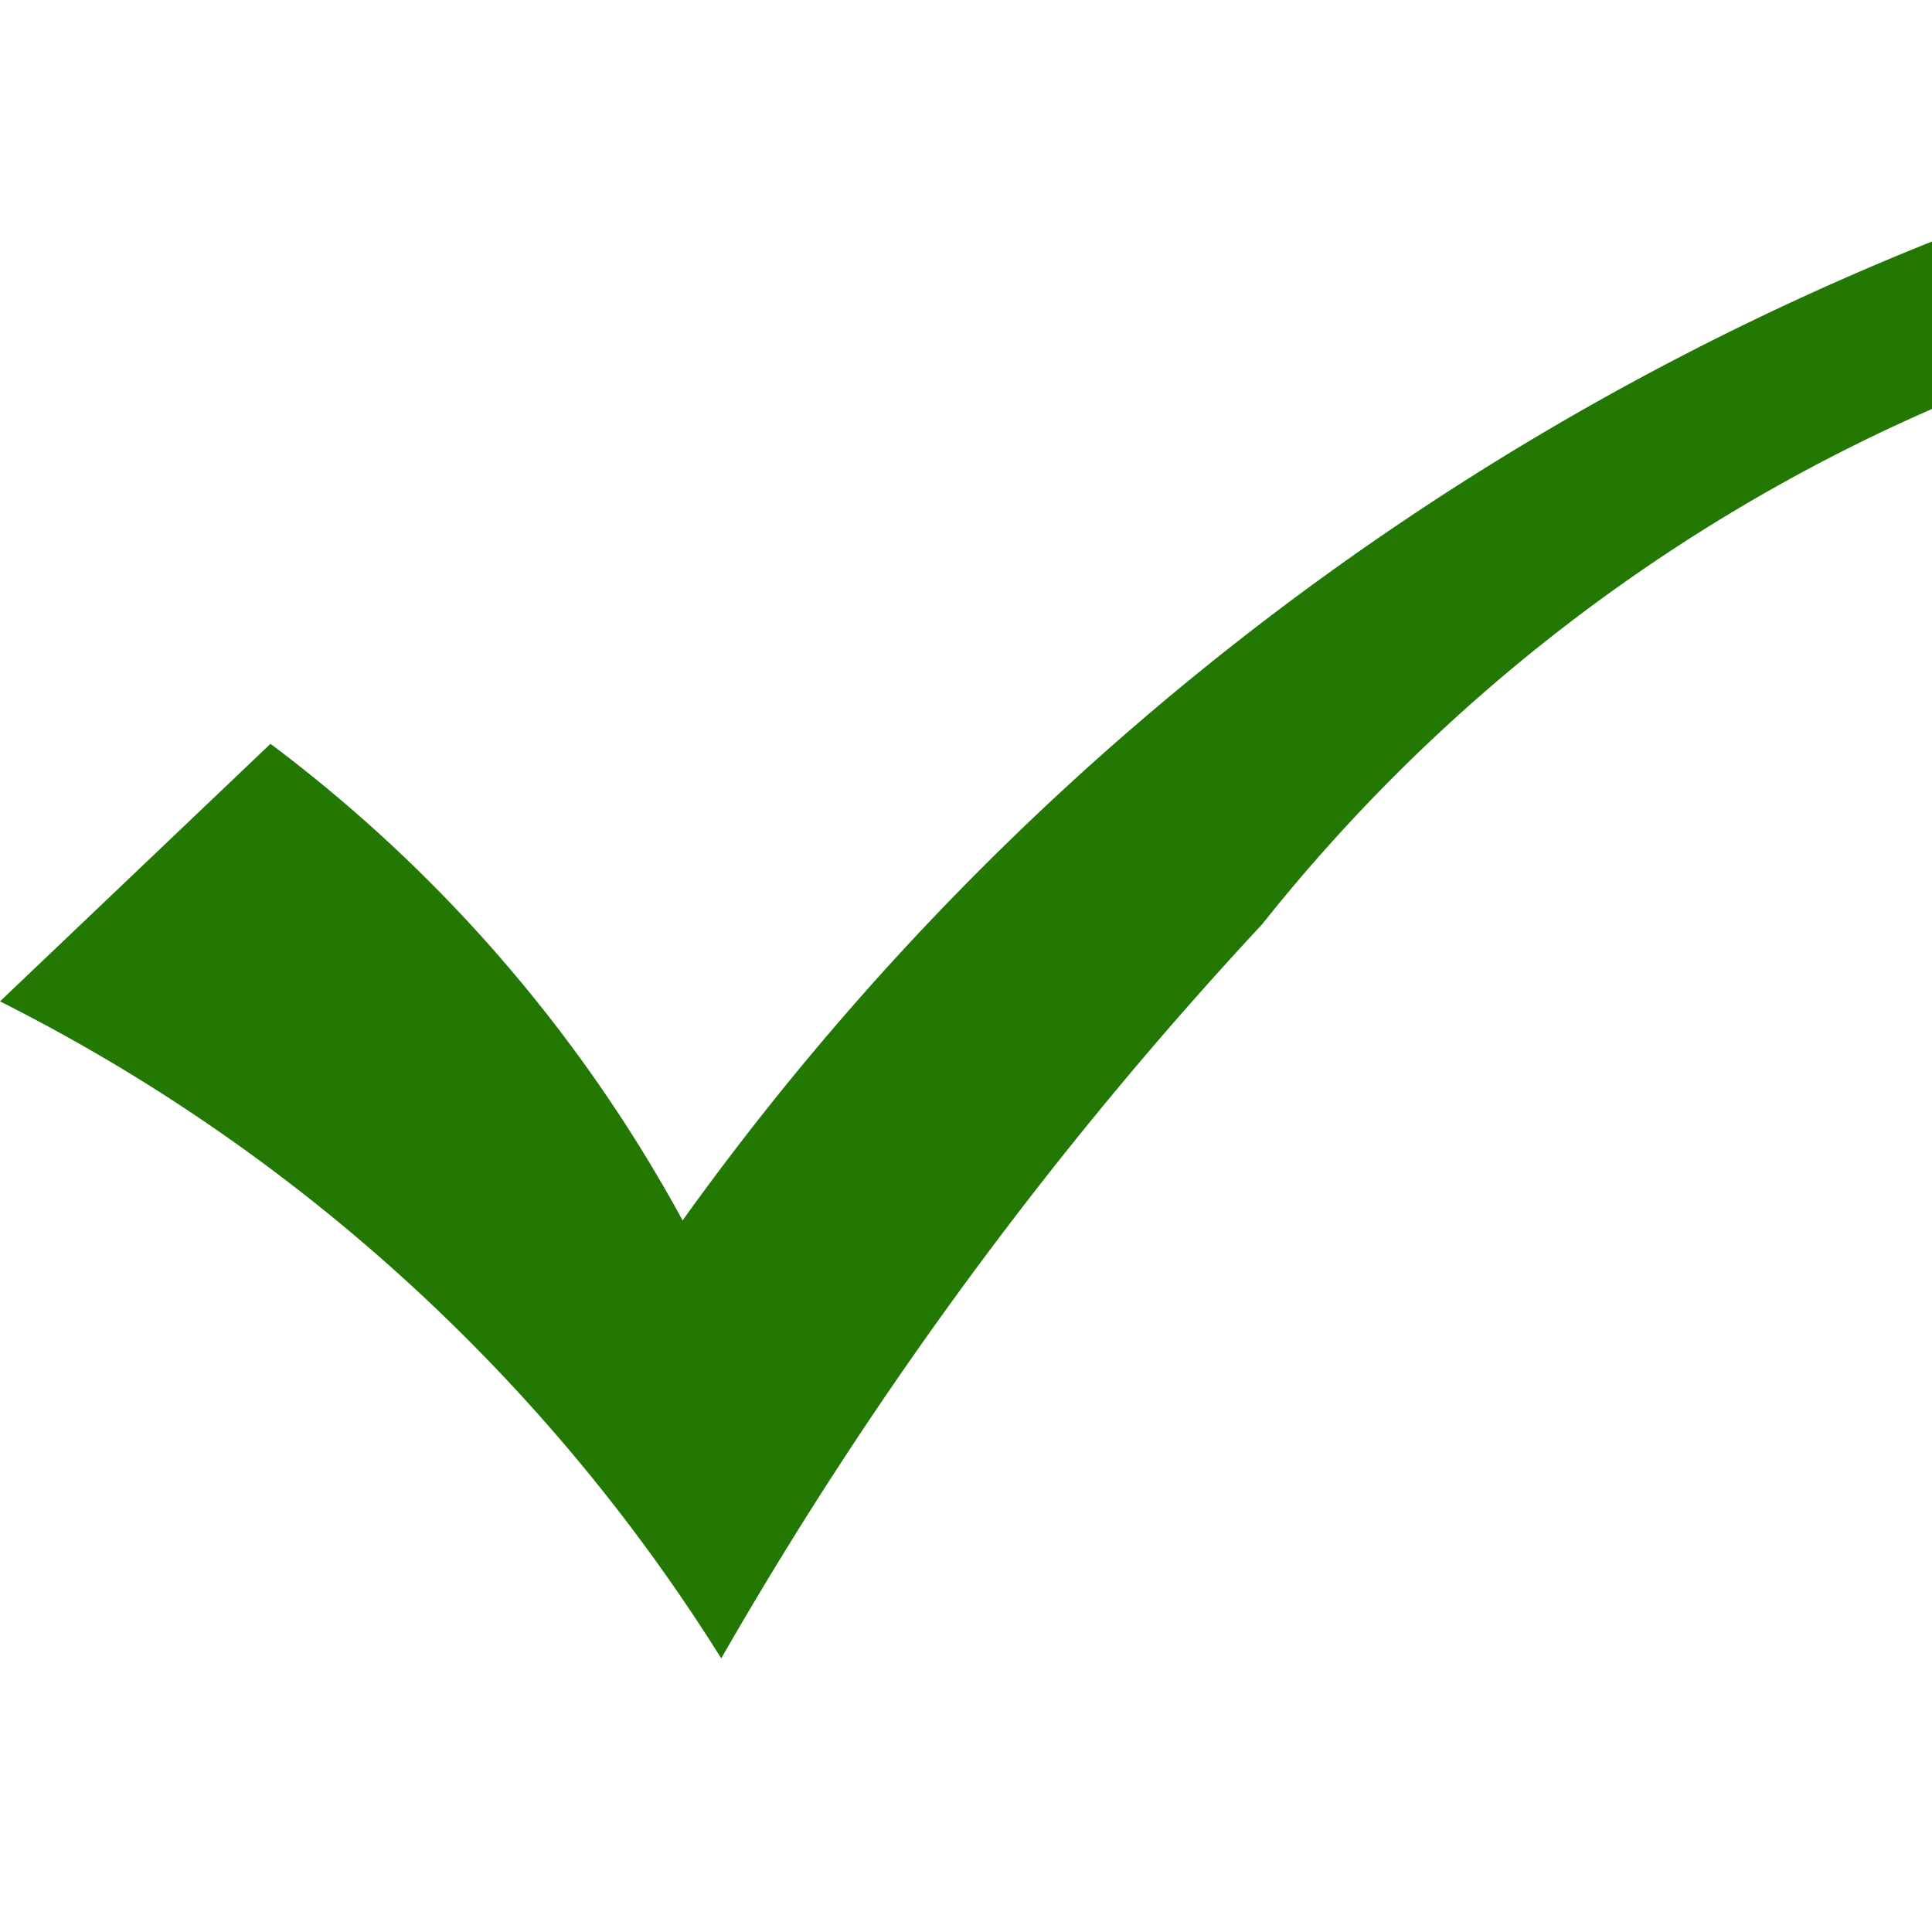 <svg xmlns="http://www.w3.org/2000/svg" width="16" height="16" viewBox="0 0 16 16">
  <defs>
    <style>
      .cls-1 {
        fill: none;
      }

      .cls-2 {
        fill: #237804;
      }
    </style>
  </defs>
  <g id="ysnlcx_icon_support" transform="translate(-165 -5)">
    <rect id="矩形_2652" data-name="矩形 2652" class="cls-1" width="16" height="16" transform="translate(165 5)"/>
    <path id="勾" class="cls-2" d="M16,1.387a14.522,14.522,0,0,0-5.547,4.267,33.053,33.053,0,0,0-4.48,6.08A14.985,14.985,0,0,0,0,6.293L2.24,4.16A12.244,12.244,0,0,1,5.653,8.107,23.448,23.448,0,0,1,16,0V1.387Zm0,0" transform="translate(165 7)"/>
  </g>
</svg>
